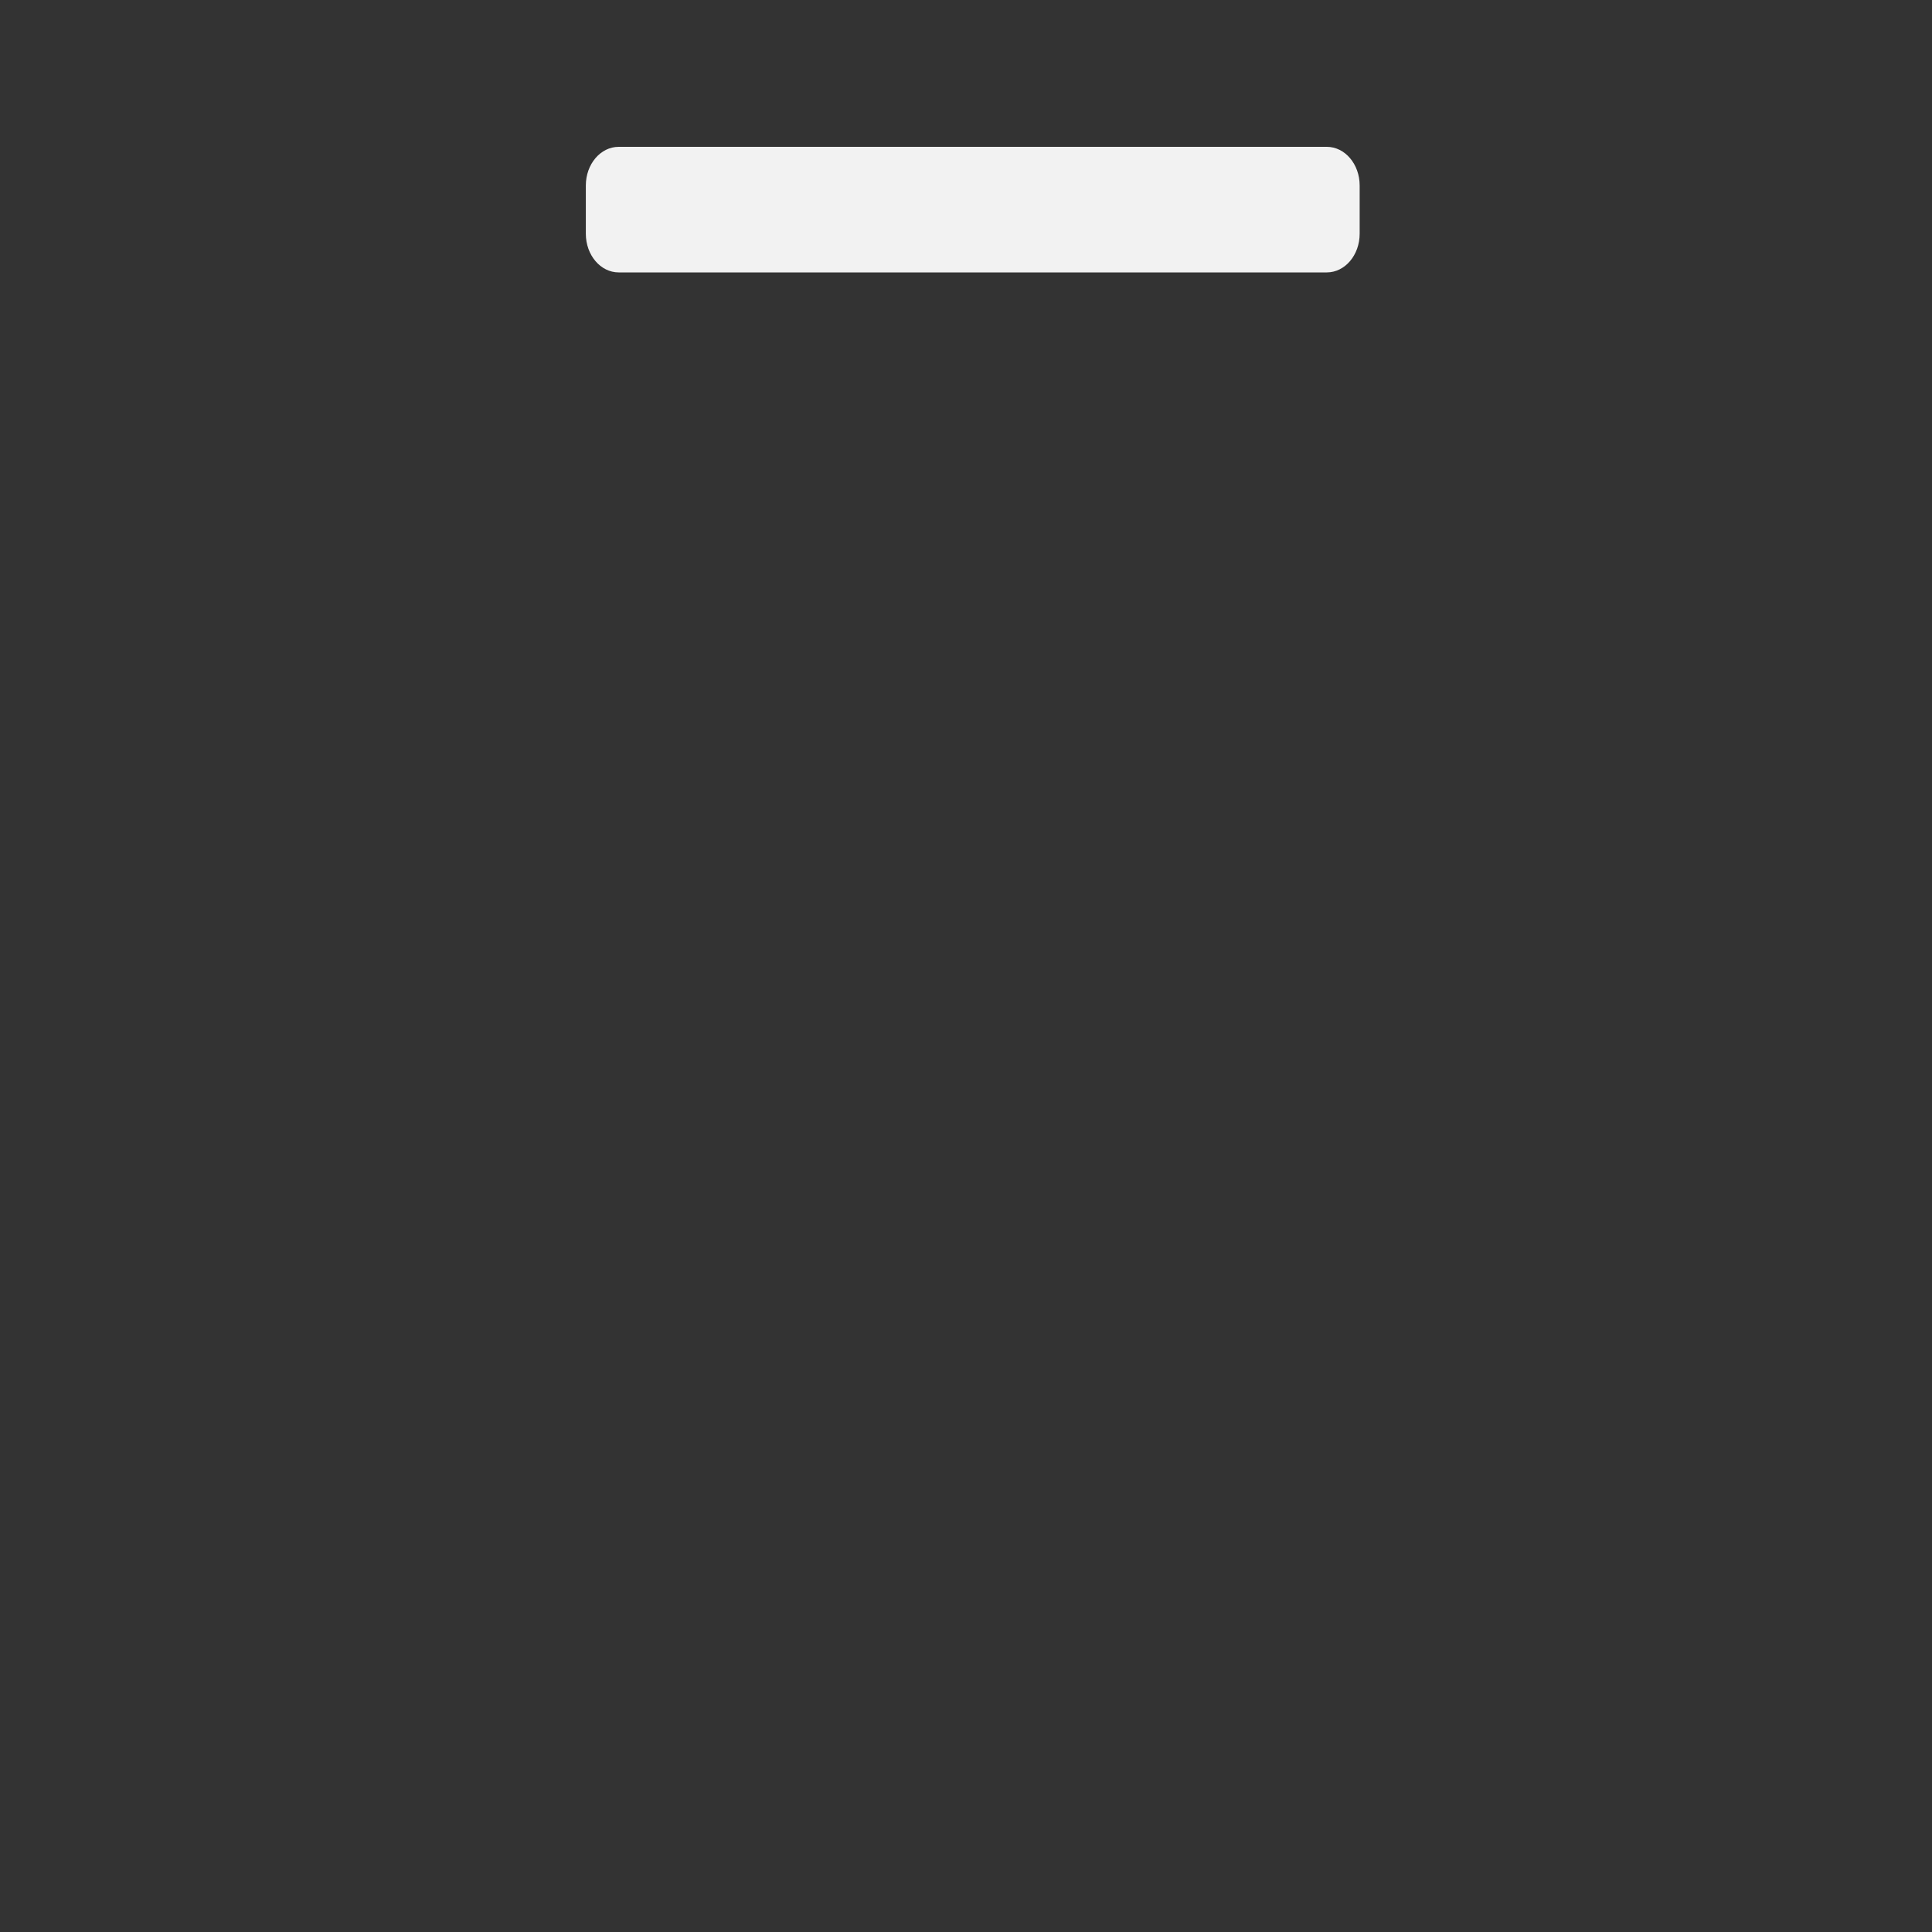 <?xml version="1.0" encoding="utf-8"?>
<!-- Generator: Adobe Illustrator 16.0.1, SVG Export Plug-In . SVG Version: 6.00 Build 0)  -->
<!DOCTYPE svg PUBLIC "-//W3C//DTD SVG 1.1//EN" "http://www.w3.org/Graphics/SVG/1.1/DTD/svg11.dtd">
<svg version="1.1" id="Layer_1" xmlns="http://www.w3.org/2000/svg" xmlns:xlink="http://www.w3.org/1999/xlink" x="0px" y="0px"
	 width="500px" height="500px" viewBox="0 0 500 500" enable-background="new 0 0 500 500" xml:space="preserve">
<rect x="0" y="0" width="500" height="500" fill="#333333" stroke="none"/>
<g id="clothes">
</g>
<path display="none" fill="#CAD7D7" d="M251.227,5.982V5.971c-0.098,0-0.191,0.006-0.291,0.006c-0.098,0-0.191-0.006-0.291-0.006
	v0.012c-57.167,0.245-103.41,36.321-103.41,80.807v109.924H252.96h101.662V86.789C354.621,42.303,308.393,6.228,251.227,5.982z
	 M331.764,134.667H173.479V98.992h0.072c1.5-35.169,36.451-63.305,79.375-63.305c43.877,0,79.447,29.396,79.447,65.655
	c0,3.705-0.219,7.191-0.609,10.493V134.667z"/>
<rect x="147.235" y="180" display="none" fill="#A2AEAE" width="207.389" height="16.713"/>
<path fill="#F2F2F2" d="M351.879,60.496c0,5.524-3.807,10.004-8.504,10.004H160.117c-4.697,0-8.504-4.479-8.504-10.004V48.004
	c0-5.525,3.807-10.004,8.504-10.004h183.258c4.697,0,8.504,4.479,8.504,10.004V60.496z"/>
</svg>
